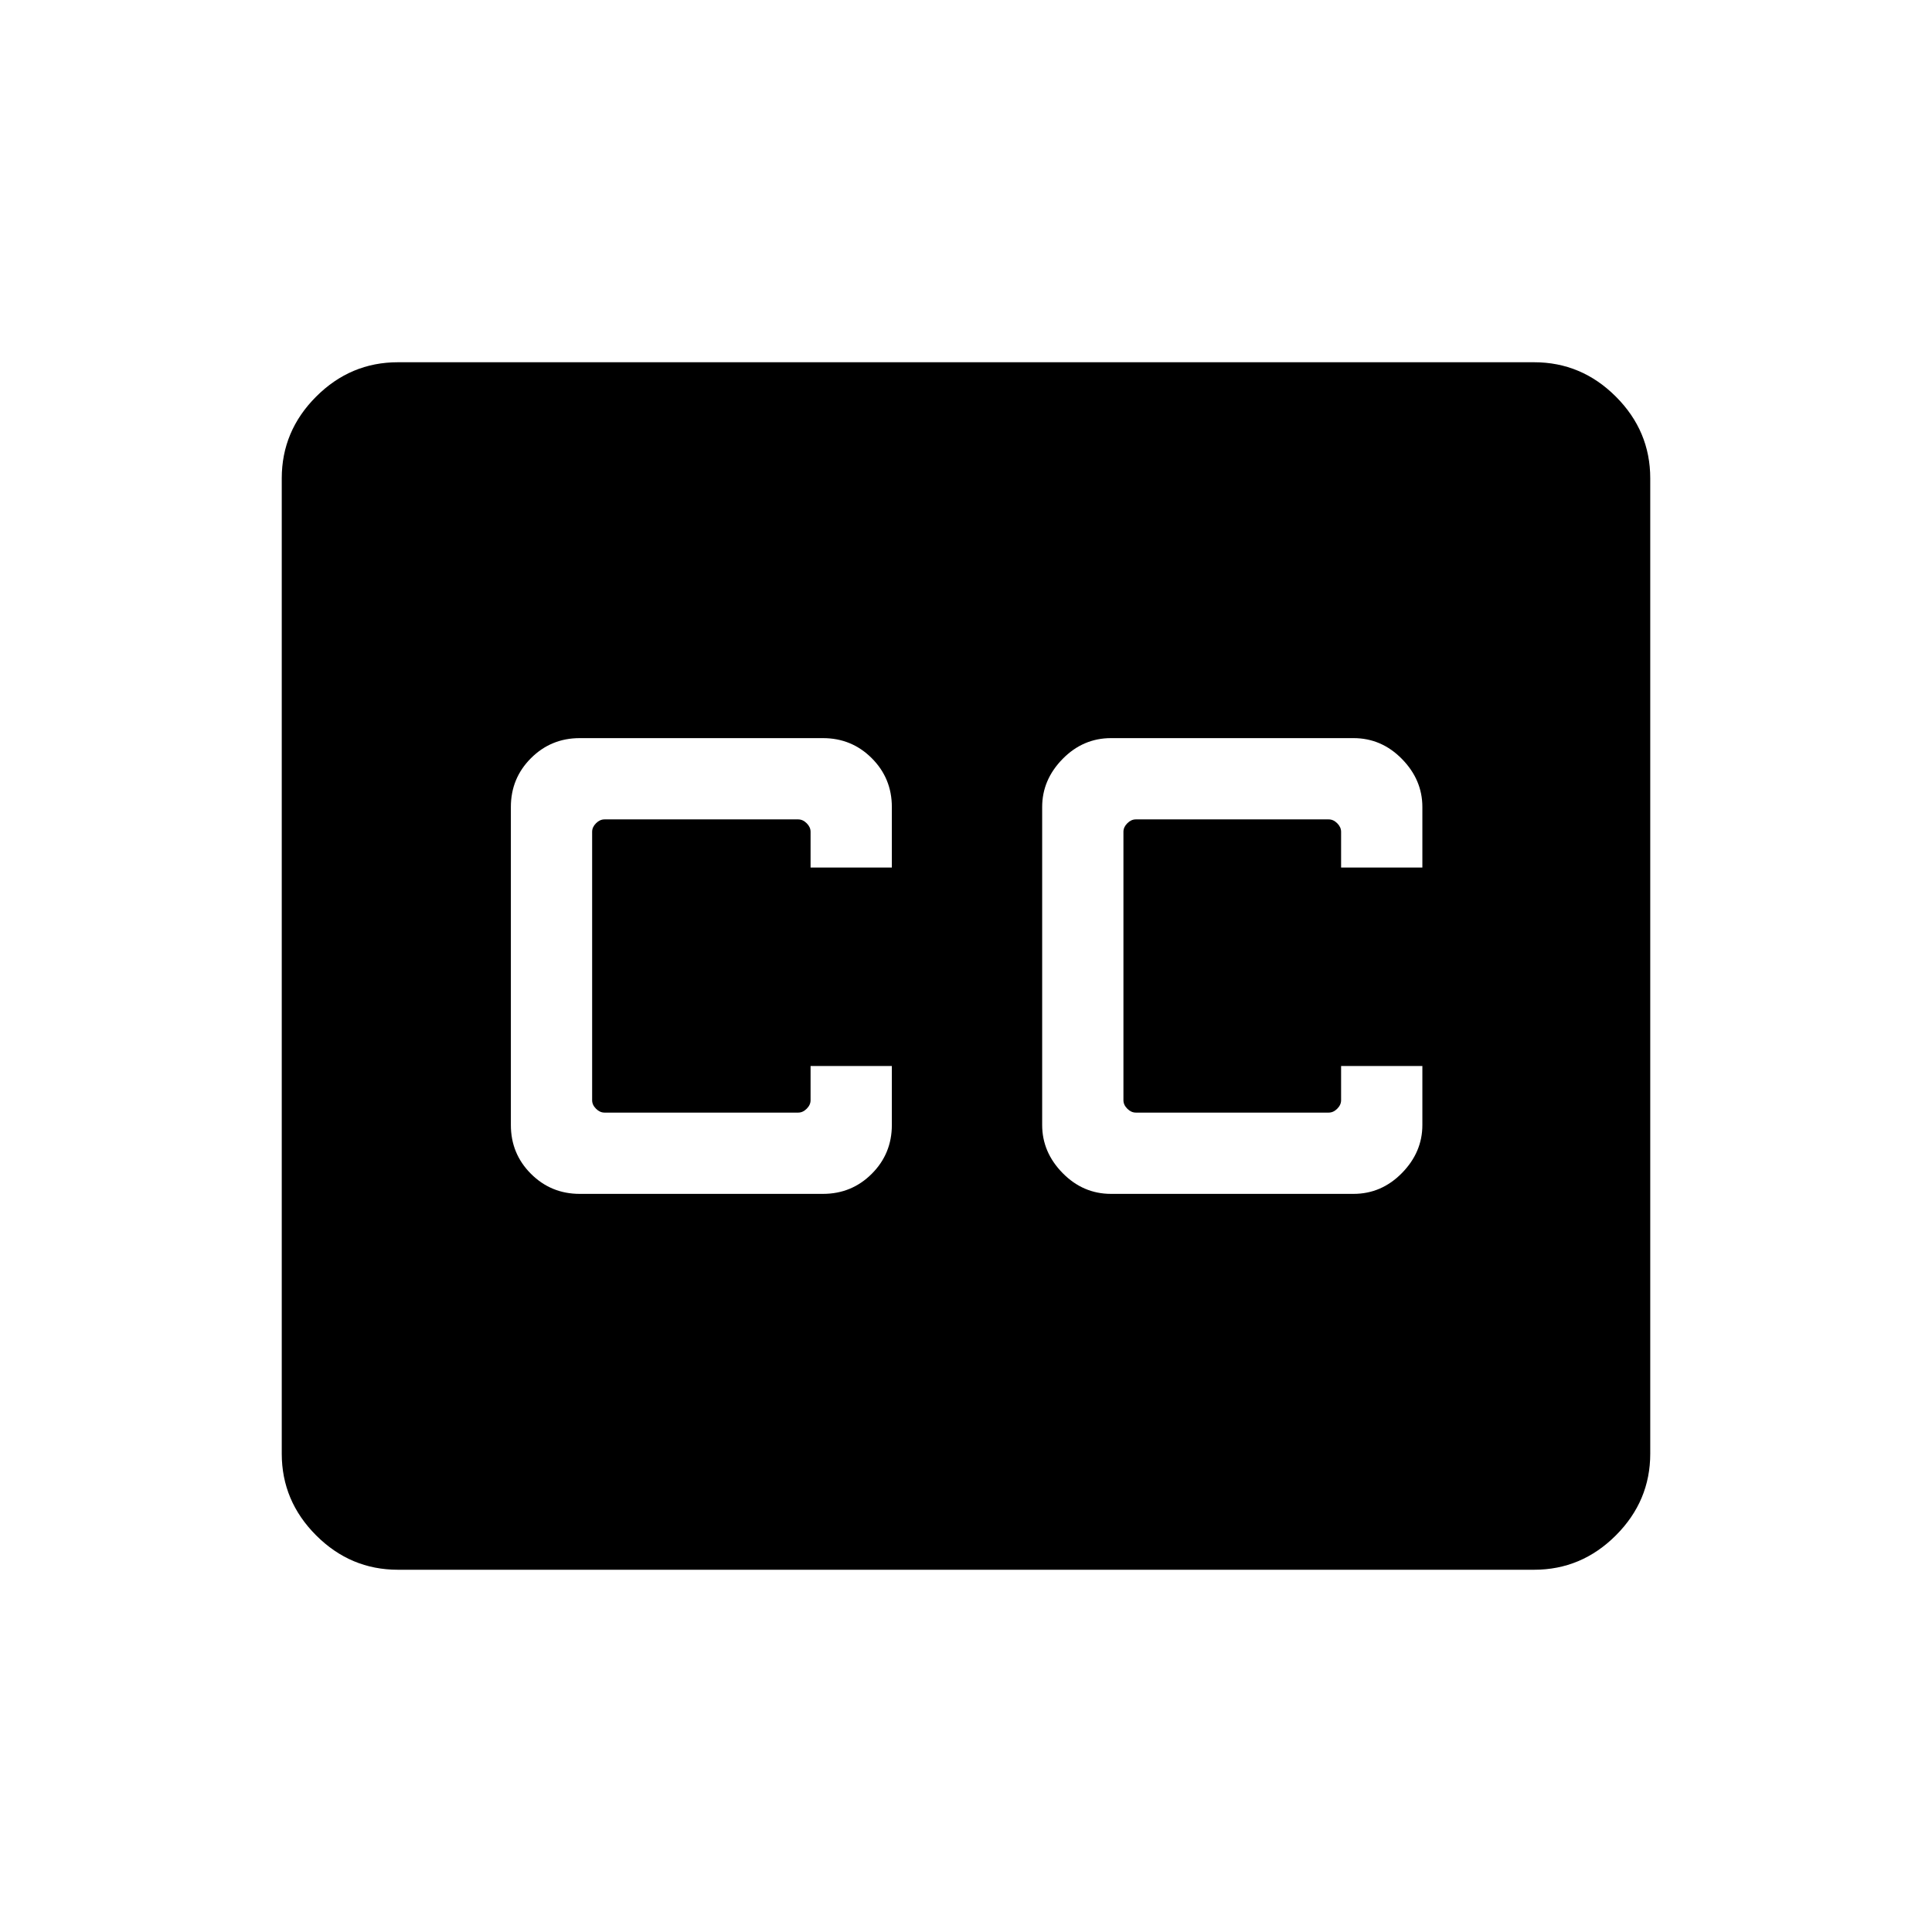 <svg xmlns="http://www.w3.org/2000/svg" width="48" height="48" viewBox="0 -960 960 960"><path d="M197.694-180.001q-23.529 0-40.611-17.082-17.082-17.082-17.082-40.611v-484.612q0-23.529 17.082-40.611 17.082-17.082 40.611-17.082h564.612q23.529 0 40.611 17.082 17.082 17.082 17.082 40.611v484.612q0 23.529-17.082 40.611-17.082 17.082-40.611 17.082H197.694Zm90.384-186.769h120.845q14.279 0 24.255-9.976 9.976-9.976 9.976-24.255v-29.306H402.77v16.999q0 2.308-1.923 4.231t-4.231 1.923h-96.231q-2.307 0-4.231-1.923-1.923-1.923-1.923-4.231v-133.384q0-2.308 1.923-4.231 1.924-1.923 4.231-1.923h96.231q2.308 0 4.231 1.923t1.923 4.231v17.769h40.384v-30.076q0-14.279-9.976-24.255-9.976-9.976-24.255-9.976H288.078q-14.279 0-24.255 9.976-9.976 9.976-9.976 24.255v157.998q0 14.279 9.976 24.255 9.976 9.976 24.255 9.976Zm263.999 0h120.46q13.923 0 24.077-10.351 10.154-10.351 10.154-23.88v-29.306h-40.384v16.999q0 2.308-1.923 4.231t-4.231 1.923h-95.846q-2.308 0-4.231-1.923t-1.923-4.231v-133.384q0-2.308 1.923-4.231t4.231-1.923h95.846q2.308 0 4.231 1.923t1.923 4.231v17.769h40.384v-30.076q0-13.529-10.154-23.88-10.154-10.351-24.077-10.351h-120.46q-13.923 0-24.077 10.351-10.154 10.351-10.154 23.88v157.998q0 13.529 10.154 23.88 10.154 10.351 24.077 10.351Z"/></svg>